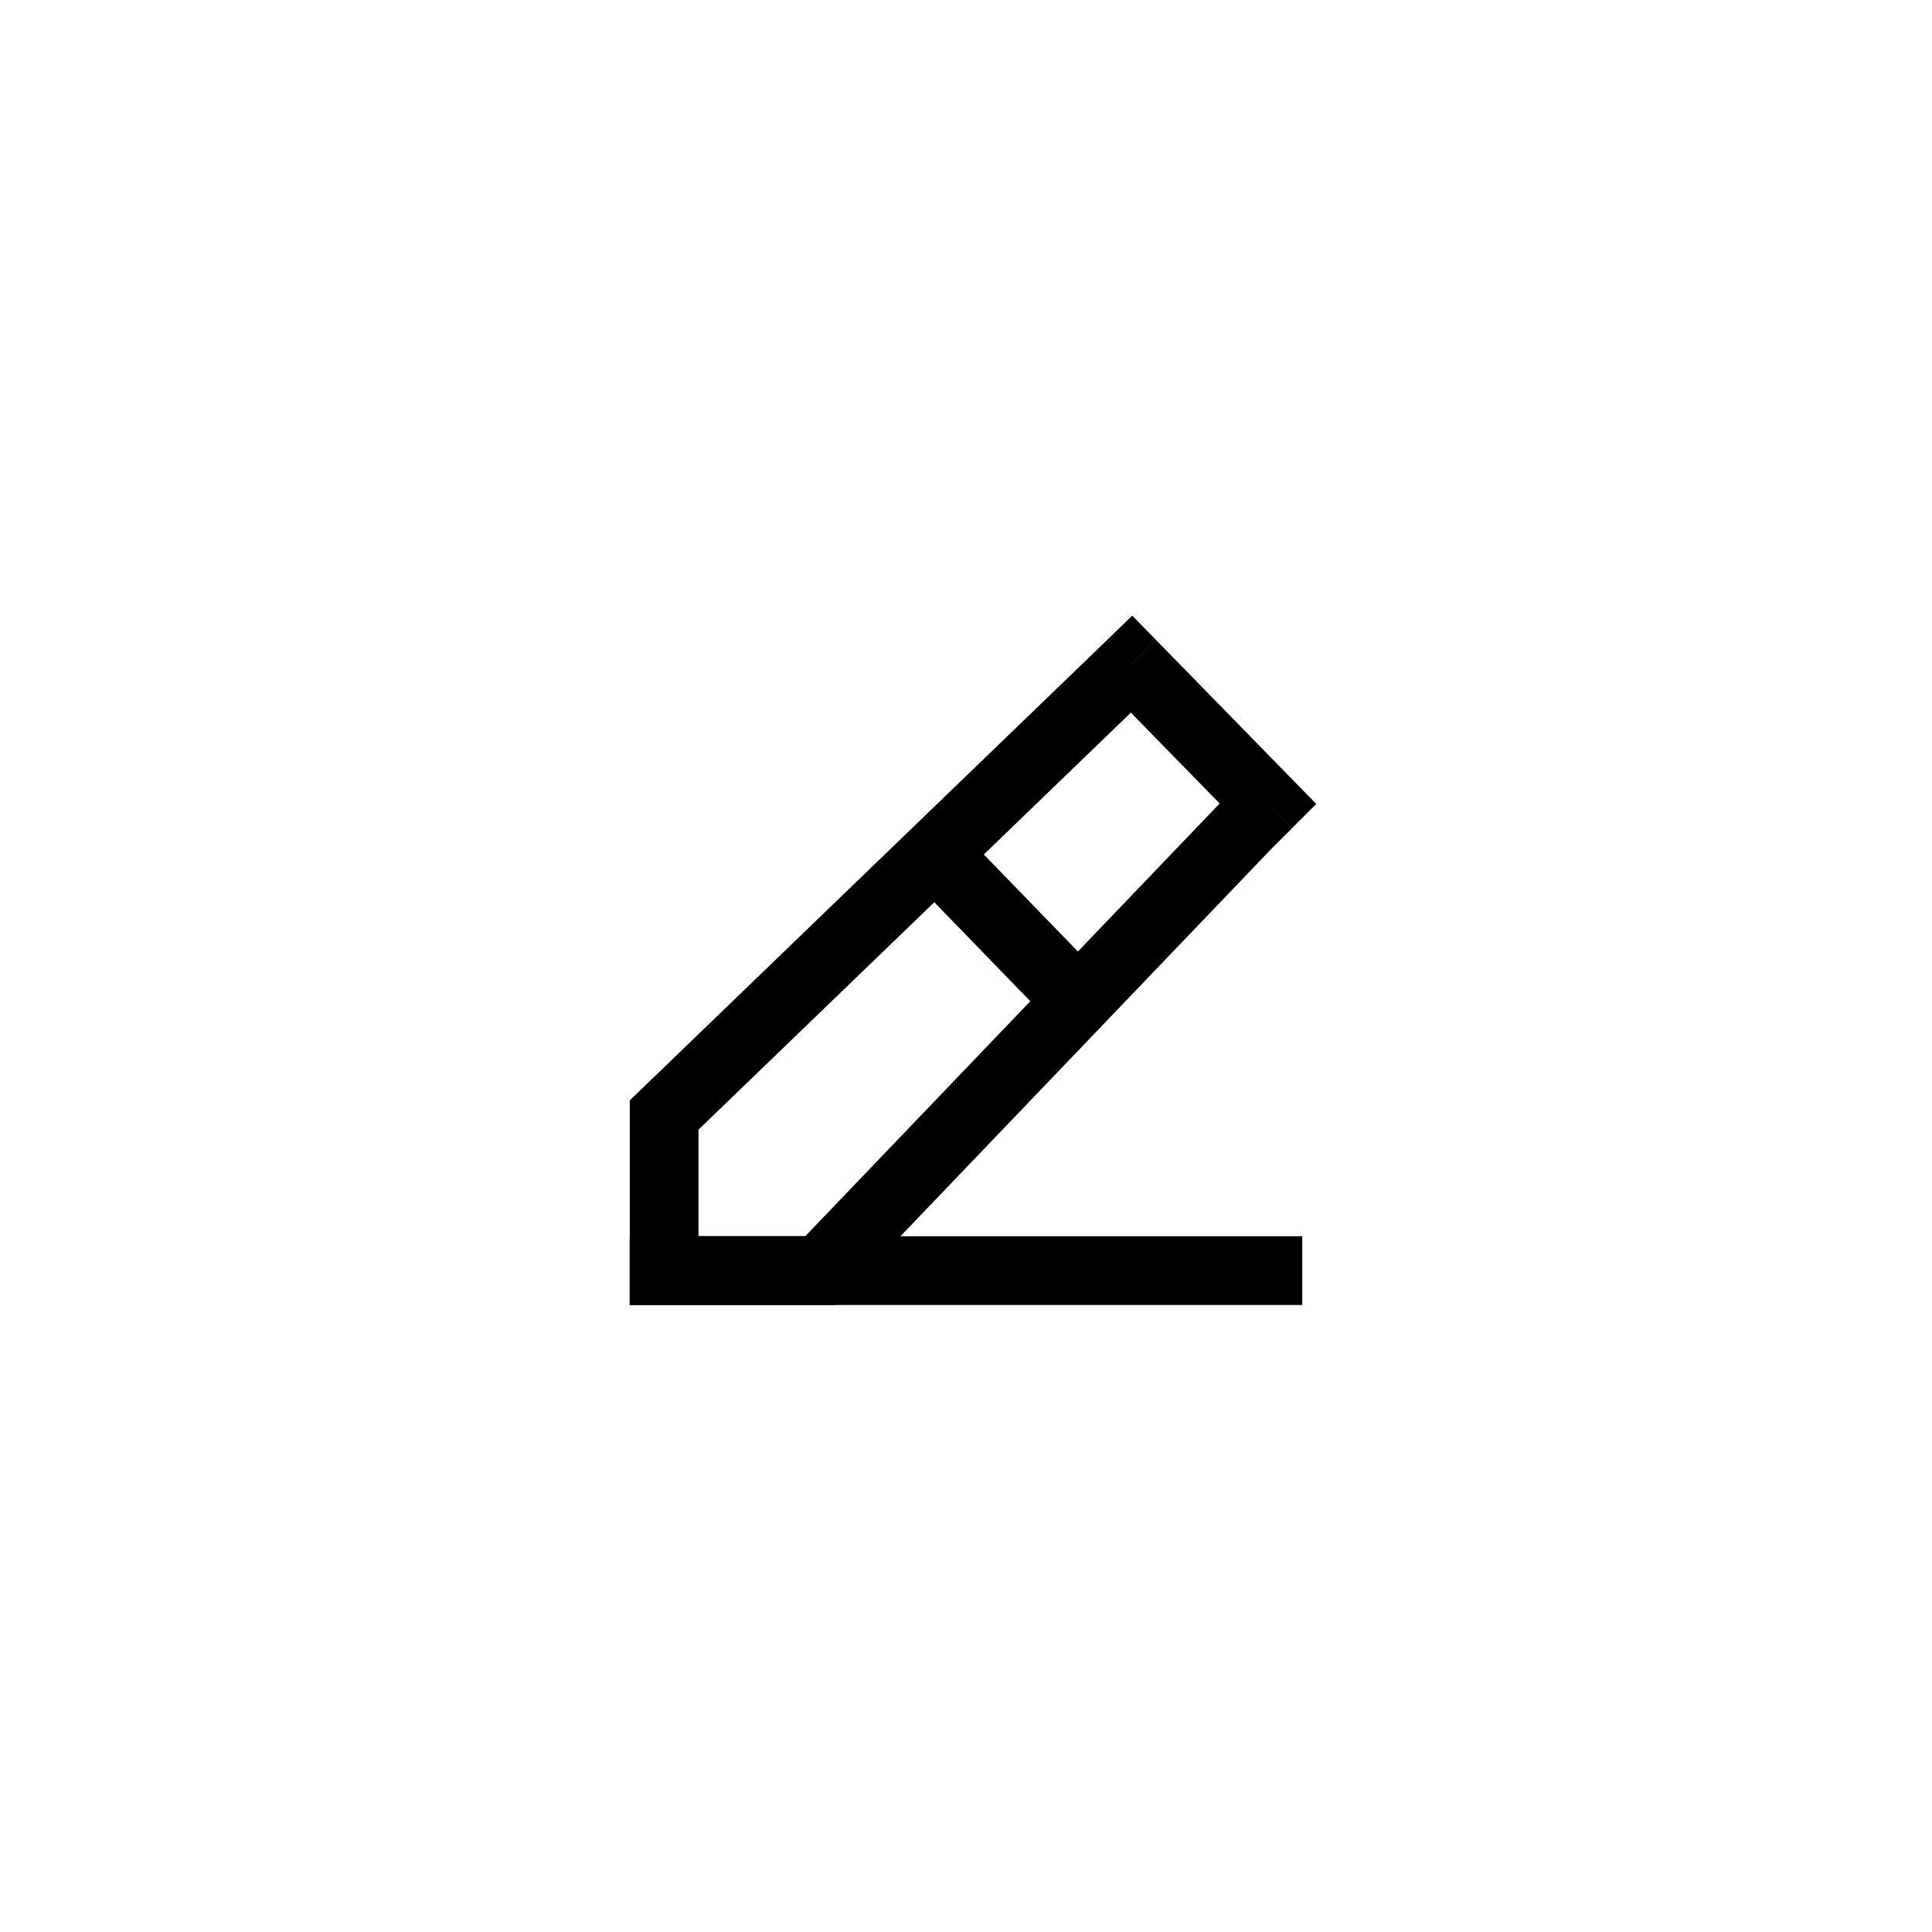 <svg xmlns="http://www.w3.org/2000/svg" width="48" height="48" fill="currentColor" viewBox="0 0 48 48">
  <path stroke="currentColor" stroke-linecap="square" stroke-linejoin="round" stroke-width="1.709" d="M16.5 31.568h15"/>
  <path d="M20.37 31.568v.855h.366l.252-.264-.617-.59Zm-3.87 0h-.854v.855h.854v-.855Zm0-3.867-.593-.615-.261.252v.363h.854Zm14.516-7.251-.604-.604-.006.006-.007.007.617.591Zm-2.903-3.95.611-.597-.593-.607-.611.589.593.615Zm3.387 3.467.604.604.598-.597-.59-.605-.612.598ZM20.37 30.714H16.5v1.709h3.87v-1.71Zm-3.016.854v-3.867h-1.708v3.867h1.708ZM30.4 19.86 19.754 30.977l1.234 1.182 10.645-11.118-1.234-1.182Zm1.1.108-.603-.605c-.001.001 0 0 0 0v.001h-.001c-.002.003.001-.001 0 .001-.002 0-.001 0-.002.002l-.01.01-.007.006-.008.009-.021.02-.001.002c-.005.004.002-.003-.002.001l-.003.003-.006.006-.006.007c-.01.009.005-.006-.004.003l-.003.003-.03.03-.032.032-.008.008-.002.003h-.002v.002c-.018.017.012-.013-.005.004l-.018.018-.001.001-.001.001-.003.003-.004.004-.005.005-.005.005-.009.009-.01.01a14.58 14.58 0 0 1-.041.041l-.001.001-.002.002-.005.005-.01.01-.02.02-.02.02-.005.005-.003.003-.002.002-.01.01-.041.04c-.022.023.017-.017-.005.006l-.005.005-.002.002-.003.003-.005.005-.02.02-.01.01-.004.004-.002.001v.002h-.002l-.001.002-.01.01-.01.009c-.046.047.029-.028-.018.019l-.002.002-.002.002-.003.002c0 .001 0 .002-.002.003l-.009.009 1.208 1.209.155-.156.081-.08.01-.01.005-.005.005-.005.01-.01.004-.005.005-.005.038-.037.018-.018.008-.009c.002 0 .002 0 .003-.002l.002-.002.004-.004.004-.005.002-.002h.001l.001-.002c.026-.025-.016.017.009-.008l.004-.004.002-.002.002-.002.008-.008.001-.002c.001 0 .002 0 .002-.002 0 0 .002 0 .002-.002.003-.002 0 .002.002-.001l.004-.004.002-.002.002-.002.014-.014.003-.003.003-.003.007-.007a1.33 1.33 0 0 1 .012-.012l.01-.01.01-.01.009-.009.002-.002.001-.001.004-.004.01-.01v-.001h.001v-.001h.001c.001-.001 0 0 0 0 0-.001 0 0 0 0l-.603-.605Zm-14.406 8.349 11.613-11.201-1.186-1.23-11.613 11.201 1.186 1.23Zm10.409-11.219 3.387 3.467 1.222-1.195-3.387-3.466-1.222 1.194Z"/>
  <path stroke="currentColor" stroke-linecap="square" stroke-linejoin="round" stroke-width="1.709" d="m24 22 1.875 1.934"/>
</svg>
